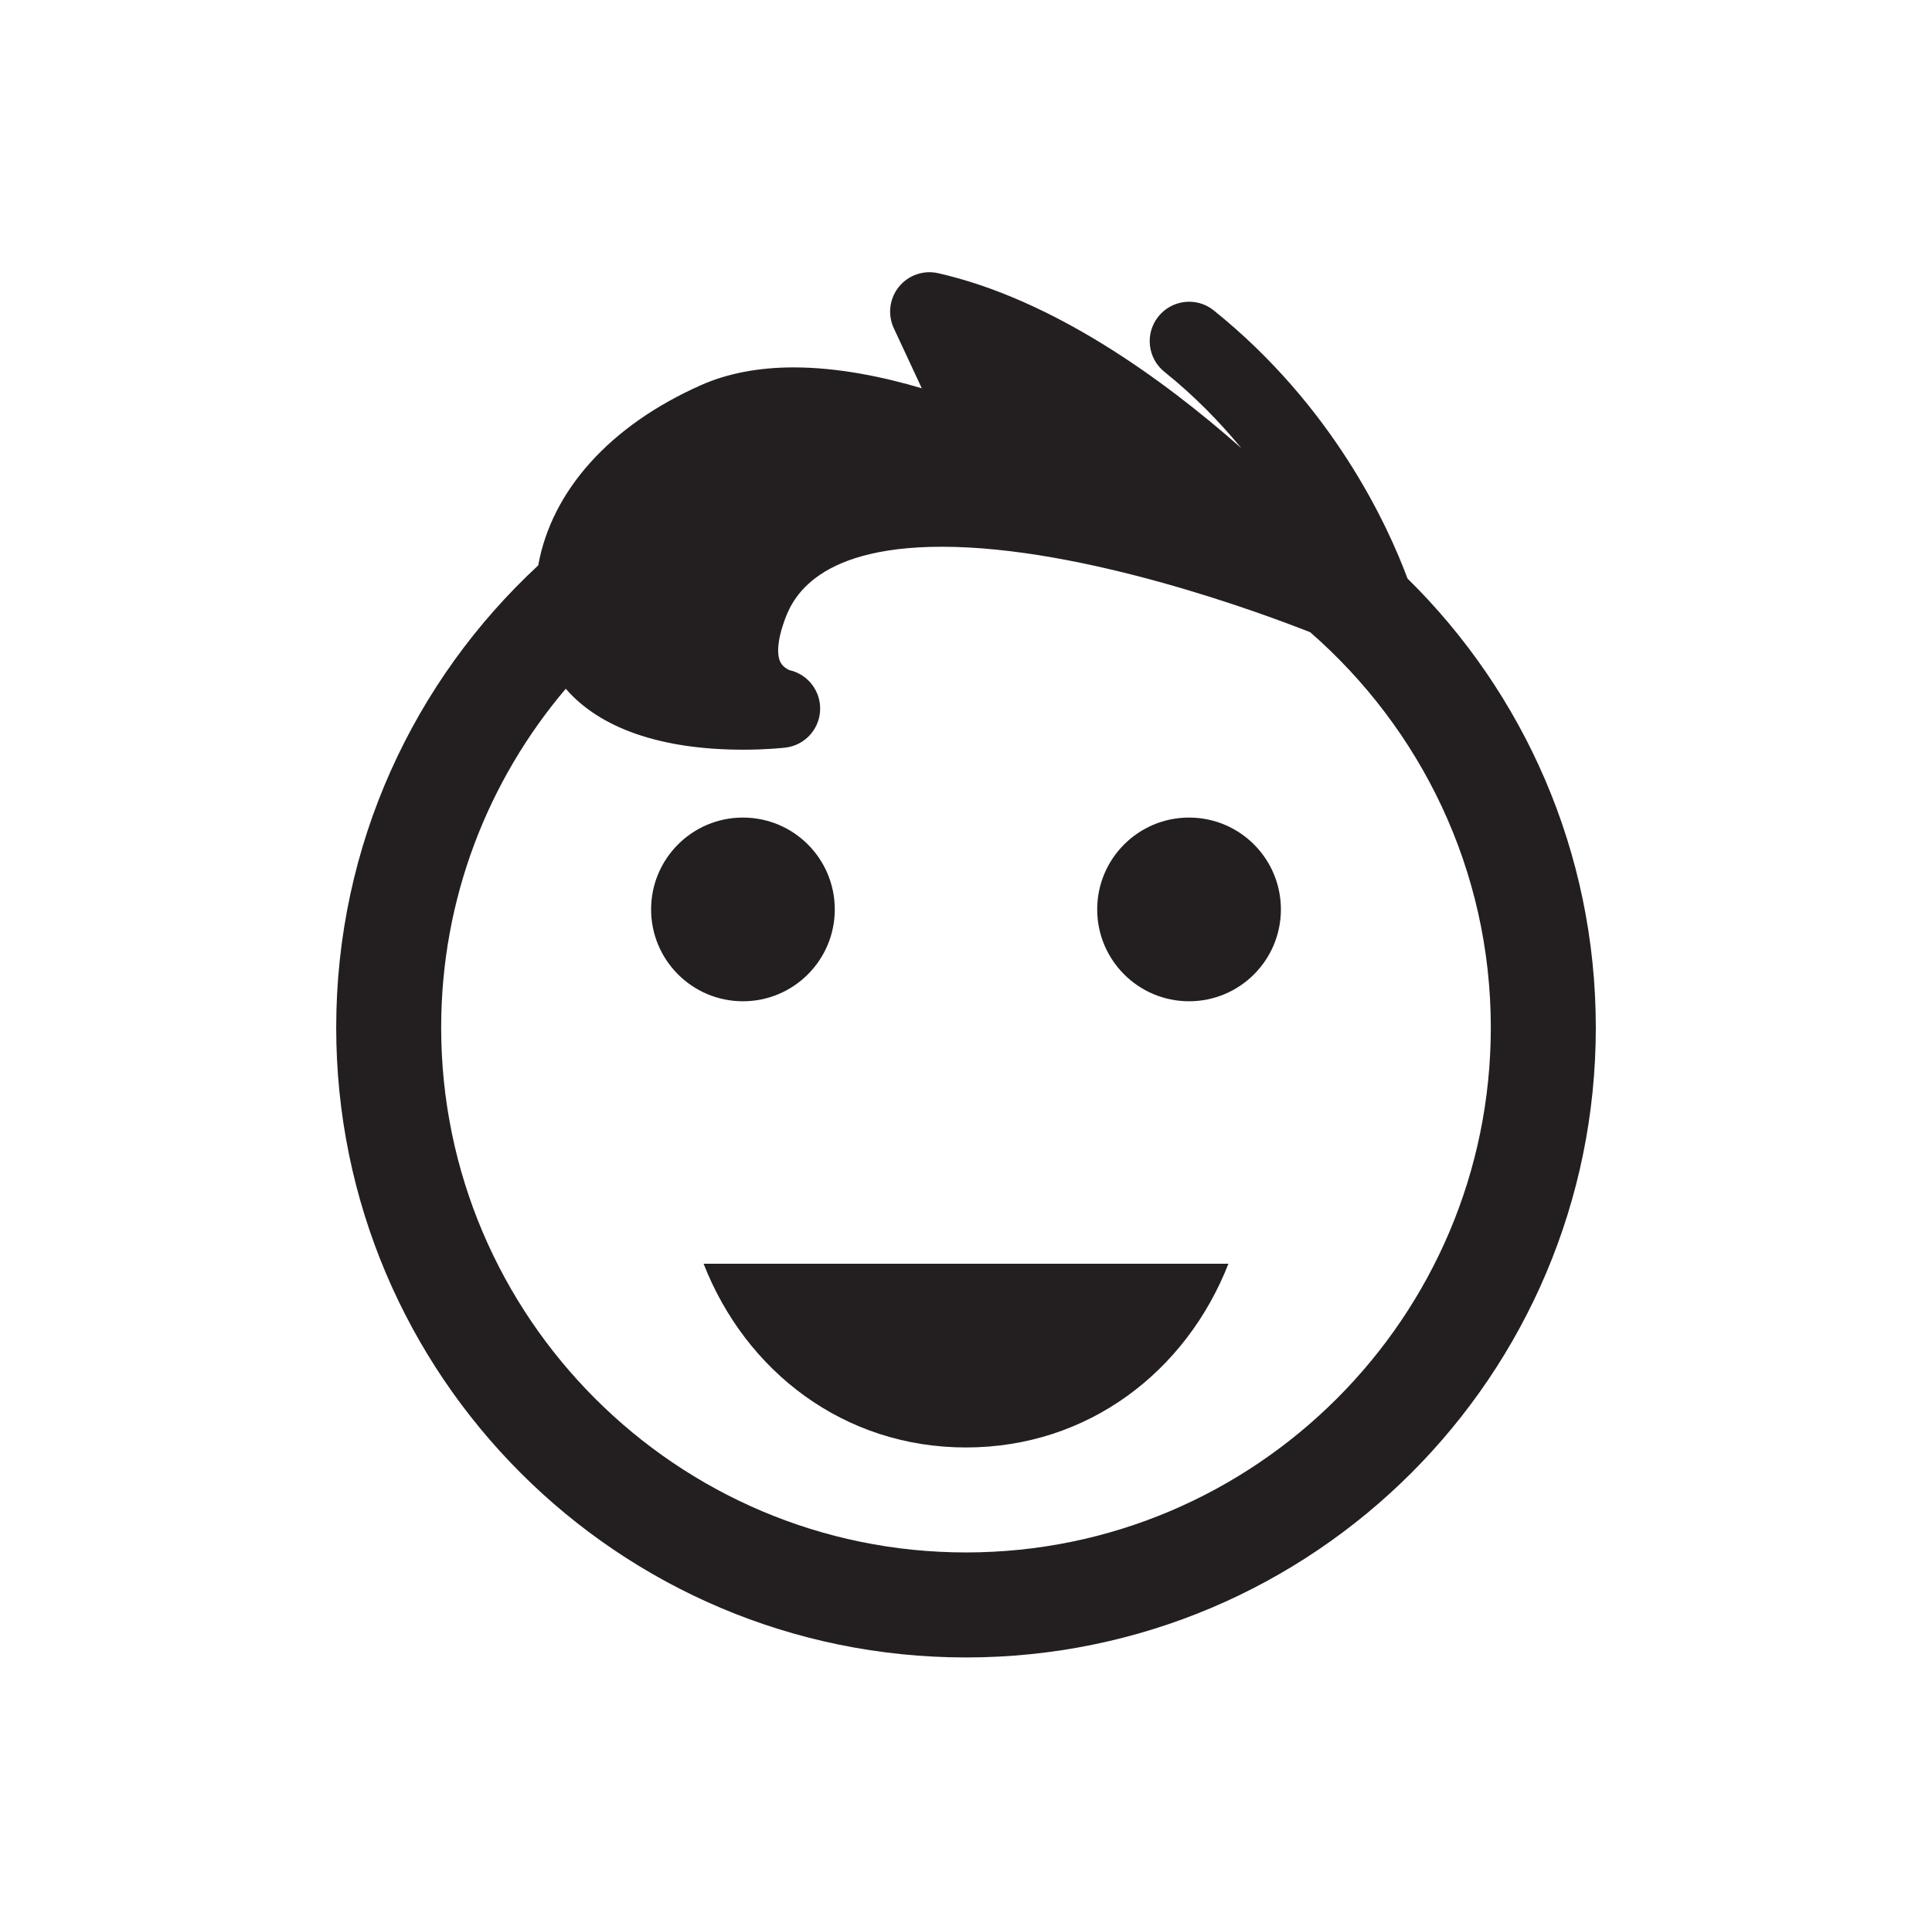 <?xml version="1.0" encoding="utf-8"?><!DOCTYPE svg PUBLIC "-//W3C//DTD SVG 1.1//EN" "http://www.w3.org/Graphics/SVG/1.1/DTD/svg11.dtd"><svg version="1.1" xmlns="http://www.w3.org/2000/svg" xmlns:xlink="http://www.w3.org/1999/xlink" x="0px" y="0px" viewBox="0 0 100 99.864" enable-background="new 0 0 100 99.864" xml:space="preserve"><g><path fill="#231F20" d="M36.418,65.4c2.175,5.562,7.247,9.508,13.582,9.508c6.332,0,11.407-3.946,13.583-9.508H36.418z"></path><path fill="#231F20" d="M43.208,47.063c0,2.625-2.128,4.754-4.754,4.754c-2.625,0-4.753-2.129-4.753-4.754s2.128-4.753,4.753-4.753
		C41.081,42.31,43.208,44.438,43.208,47.063"></path><path fill="#231F20" d="M66.299,47.063c0,2.625-2.127,4.754-4.754,4.754c-2.625,0-4.754-2.129-4.754-4.754s2.129-4.753,4.754-4.753
		C64.172,42.31,66.299,44.438,66.299,47.063"></path><path fill="#231F20" d="M72.852,29.939c-1.023-2.756-3.849-8.915-10.03-13.876c-0.876-0.706-2.159-0.561-2.864,0.316
		c-0.704,0.876-0.566,2.159,0.312,2.864c1.562,1.251,2.868,2.604,3.977,3.945c-4.136-3.652-9.802-7.715-15.686-9.049
		c-0.759-0.176-1.549,0.103-2.037,0.707c-0.488,0.607-0.589,1.438-0.26,2.141l1.447,3.107c-1.974-0.586-4.332-1.081-6.63-1.081
		c-1.803,0-3.411,0.307-4.777,0.909c-4.749,2.101-7.752,5.479-8.447,9.339c-6.428,5.954-10.455,14.463-10.455,23.916
		c0,18.003,14.594,32.598,32.598,32.598c18.002,0,32.599-14.595,32.599-32.598C82.598,44.077,78.864,35.852,72.852,29.939
		 M50,80.341c-14.979,0-27.165-12.188-27.165-27.166c0-6.683,2.432-12.797,6.449-17.532c1.753,2.034,4.91,3.155,9.187,3.155
		c1.257,0,2.143-0.103,2.182-0.108c0.984-0.115,1.745-0.925,1.795-1.917c0.051-0.992-0.62-1.876-1.589-2.093
		c-0.003,0-0.304-0.125-0.449-0.384c-0.22-0.394-0.165-1.144,0.151-2.055c0.337-0.978,1.367-3.946,8.189-3.946
		c7.383,0,16.73,3.502,19.068,4.425c5.714,4.984,9.346,12.297,9.346,20.455C77.166,68.155,64.979,80.341,50,80.341"></path></g></svg>